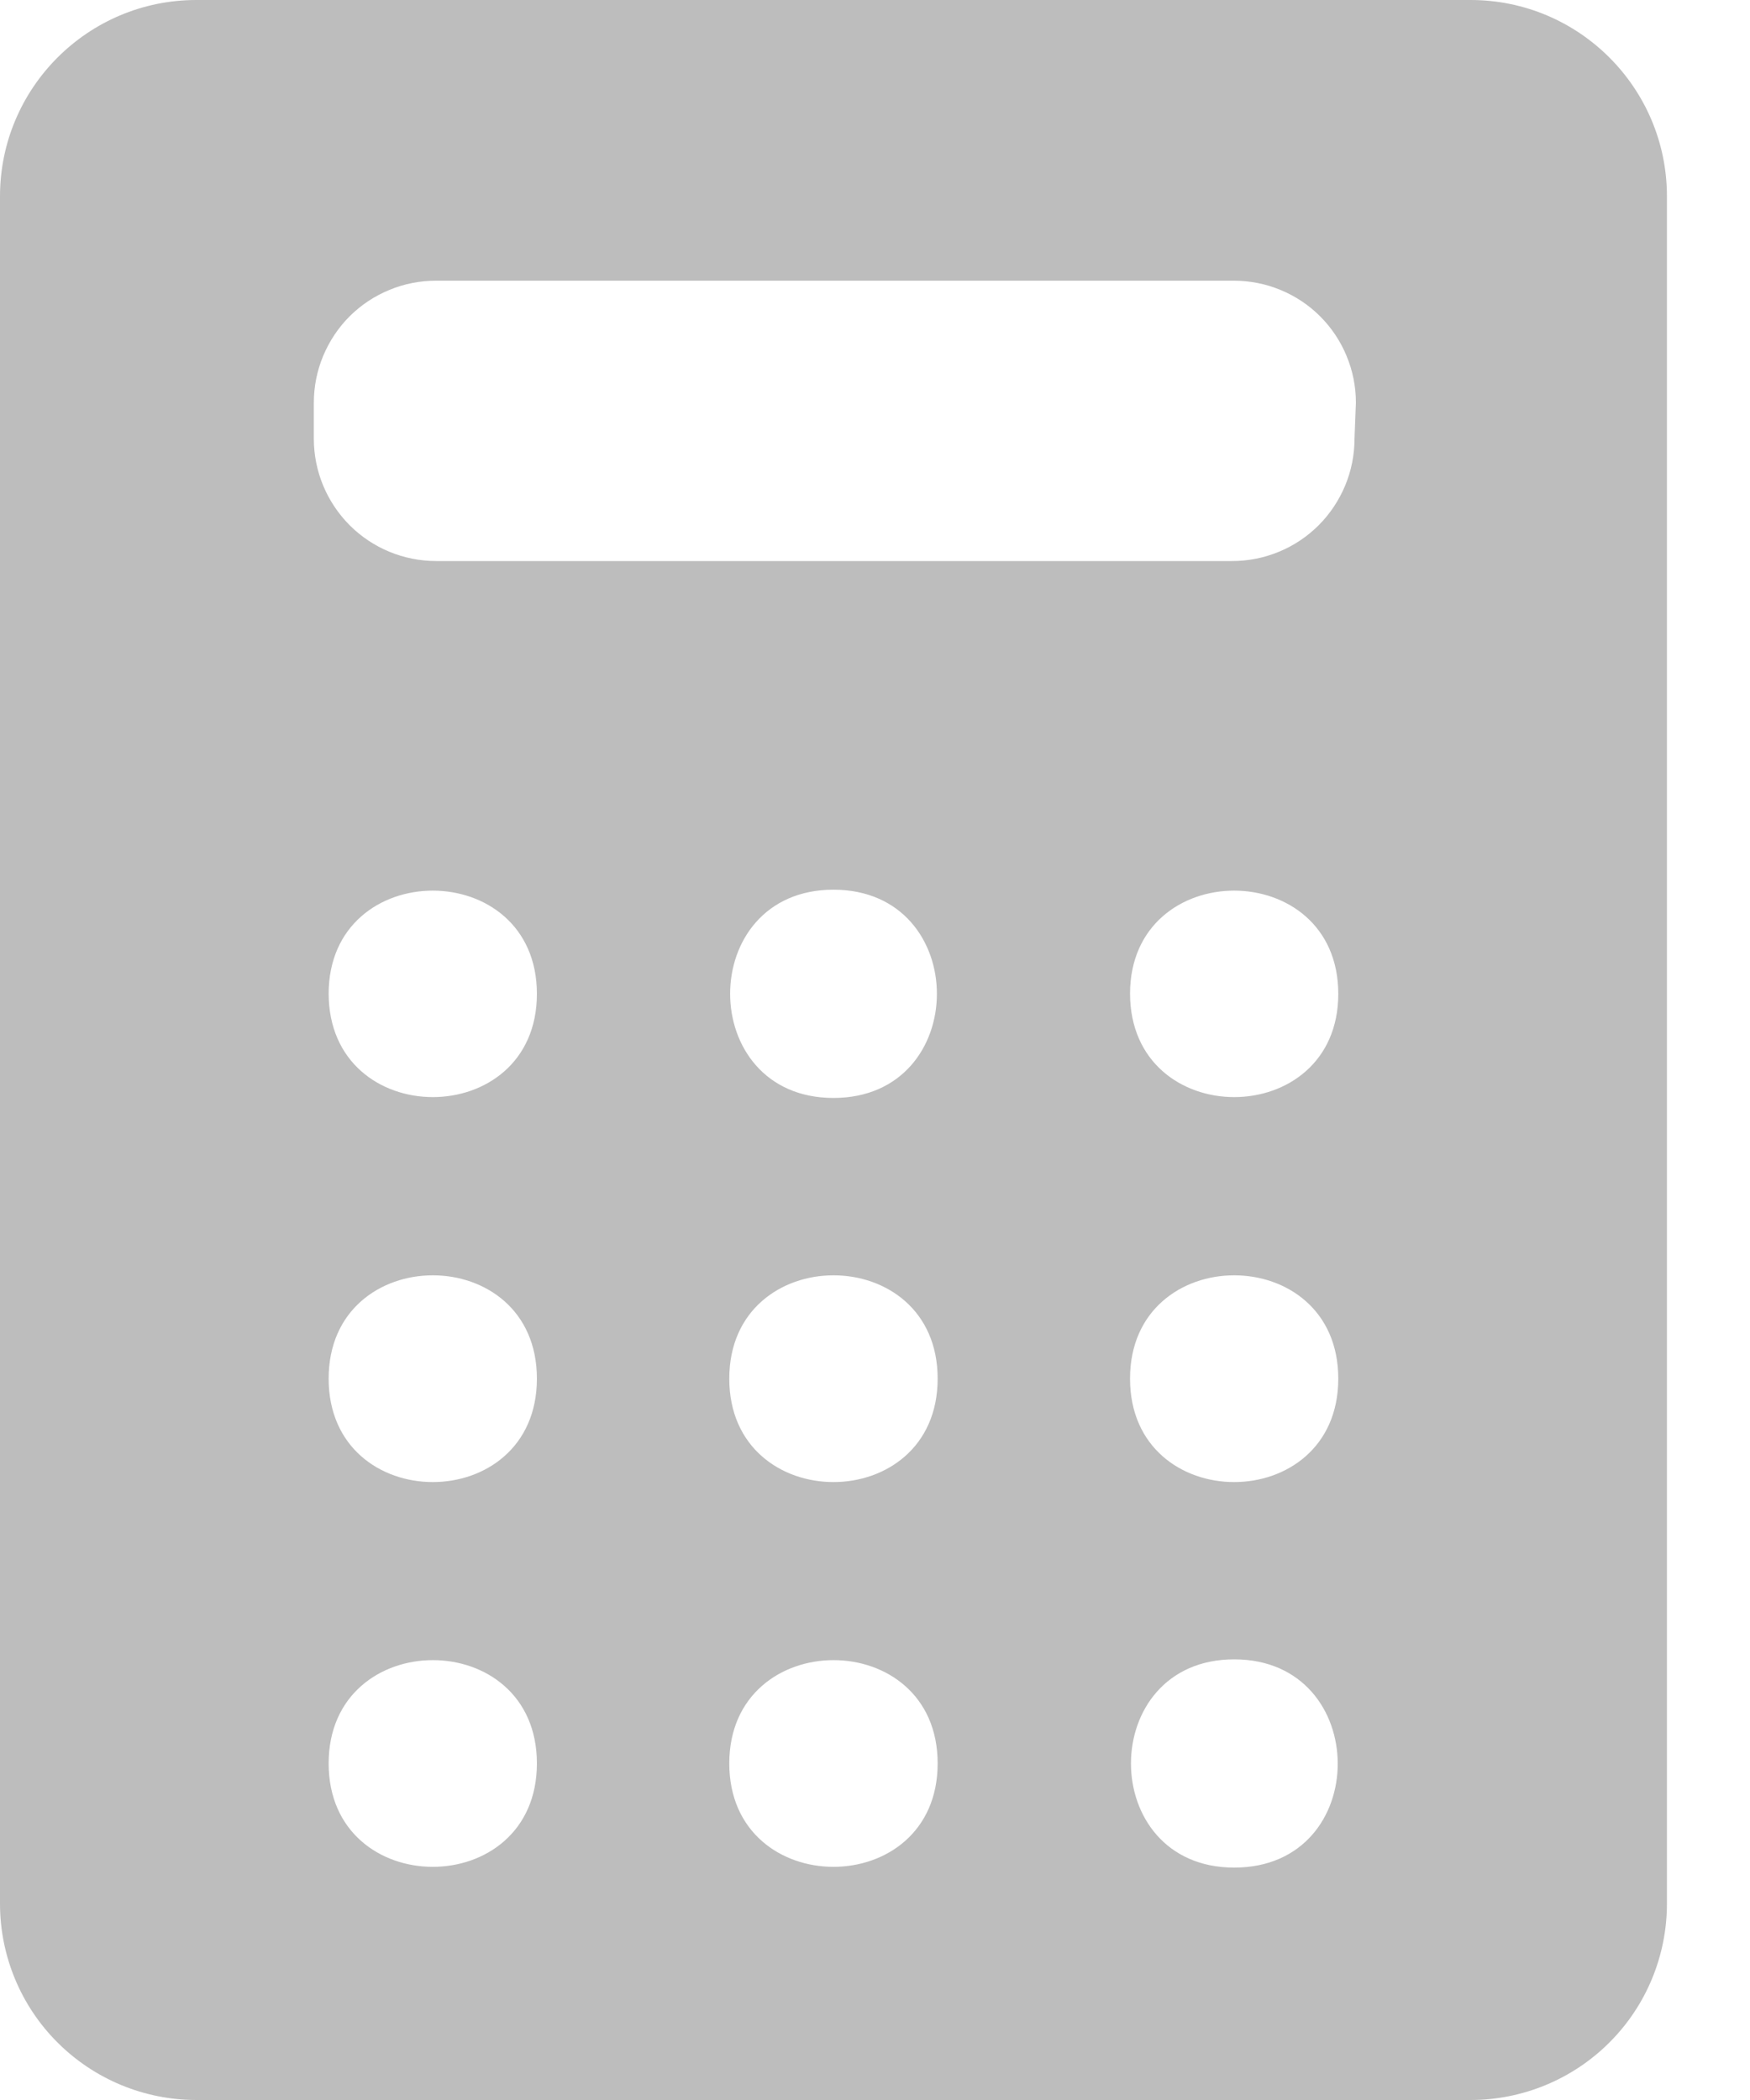 <svg width="15" height="18" viewBox="0 0 15 18" fill="none" xmlns="http://www.w3.org/2000/svg">
<path d="M12.605 0H1.683V0C0.754 0 0 0.754 0 1.683V1.683V16.317C0 16.763 0.177 17.192 0.493 17.507C0.809 17.823 1.237 18 1.683 18H12.605C13.051 18 13.479 17.823 13.795 17.507C14.111 17.192 14.288 16.763 14.288 16.317V1.683V1.683C14.288 0.754 13.534 0 12.605 0V0ZM2.817 15.115C2.817 13.936 4.602 13.933 4.602 15.115C4.602 16.297 2.817 16.297 2.817 15.115ZM2.817 11.817C2.817 10.637 4.602 10.635 4.602 11.817C4.602 12.999 2.817 12.999 2.817 11.817ZM2.817 8.519C2.817 7.339 4.602 7.339 4.602 8.519C4.602 9.698 2.817 9.701 2.817 8.514V8.519ZM6.251 15.115C6.251 13.936 8.037 13.933 8.037 15.115C8.037 16.297 6.251 16.297 6.251 15.115ZM6.251 11.817C6.251 10.637 8.037 10.635 8.037 11.817C8.037 12.999 6.251 12.999 6.251 11.817ZM7.144 9.411C5.964 9.411 5.962 7.626 7.144 7.626C8.326 7.626 8.326 9.411 7.144 9.411ZM10.579 16.008C9.399 16.008 9.399 14.223 10.579 14.223C11.758 14.223 11.766 16.008 10.579 16.008ZM9.686 11.817C9.686 10.637 11.471 10.635 11.471 11.817C11.471 12.999 9.686 12.999 9.686 11.817ZM9.686 8.519C9.686 7.339 11.471 7.339 11.471 8.519C11.471 9.698 9.686 9.701 9.686 8.514V8.519ZM11.61 3.761C11.61 3.898 11.583 4.035 11.53 4.162C11.477 4.289 11.4 4.405 11.303 4.502C11.206 4.599 11.09 4.677 10.963 4.729C10.836 4.782 10.699 4.809 10.562 4.809H3.739C3.461 4.809 3.194 4.699 2.997 4.502C2.801 4.305 2.69 4.039 2.69 3.761V3.452C2.69 3.314 2.717 3.178 2.77 3.051C2.823 2.924 2.9 2.808 2.997 2.711C3.095 2.614 3.21 2.537 3.338 2.485C3.465 2.432 3.601 2.406 3.739 2.406H10.574C10.711 2.406 10.848 2.432 10.975 2.485C11.102 2.537 11.218 2.614 11.315 2.711C11.412 2.808 11.49 2.924 11.542 3.051C11.595 3.178 11.622 3.314 11.622 3.452L11.61 3.761Z" fill="#BDBDBD"/>
</svg>
